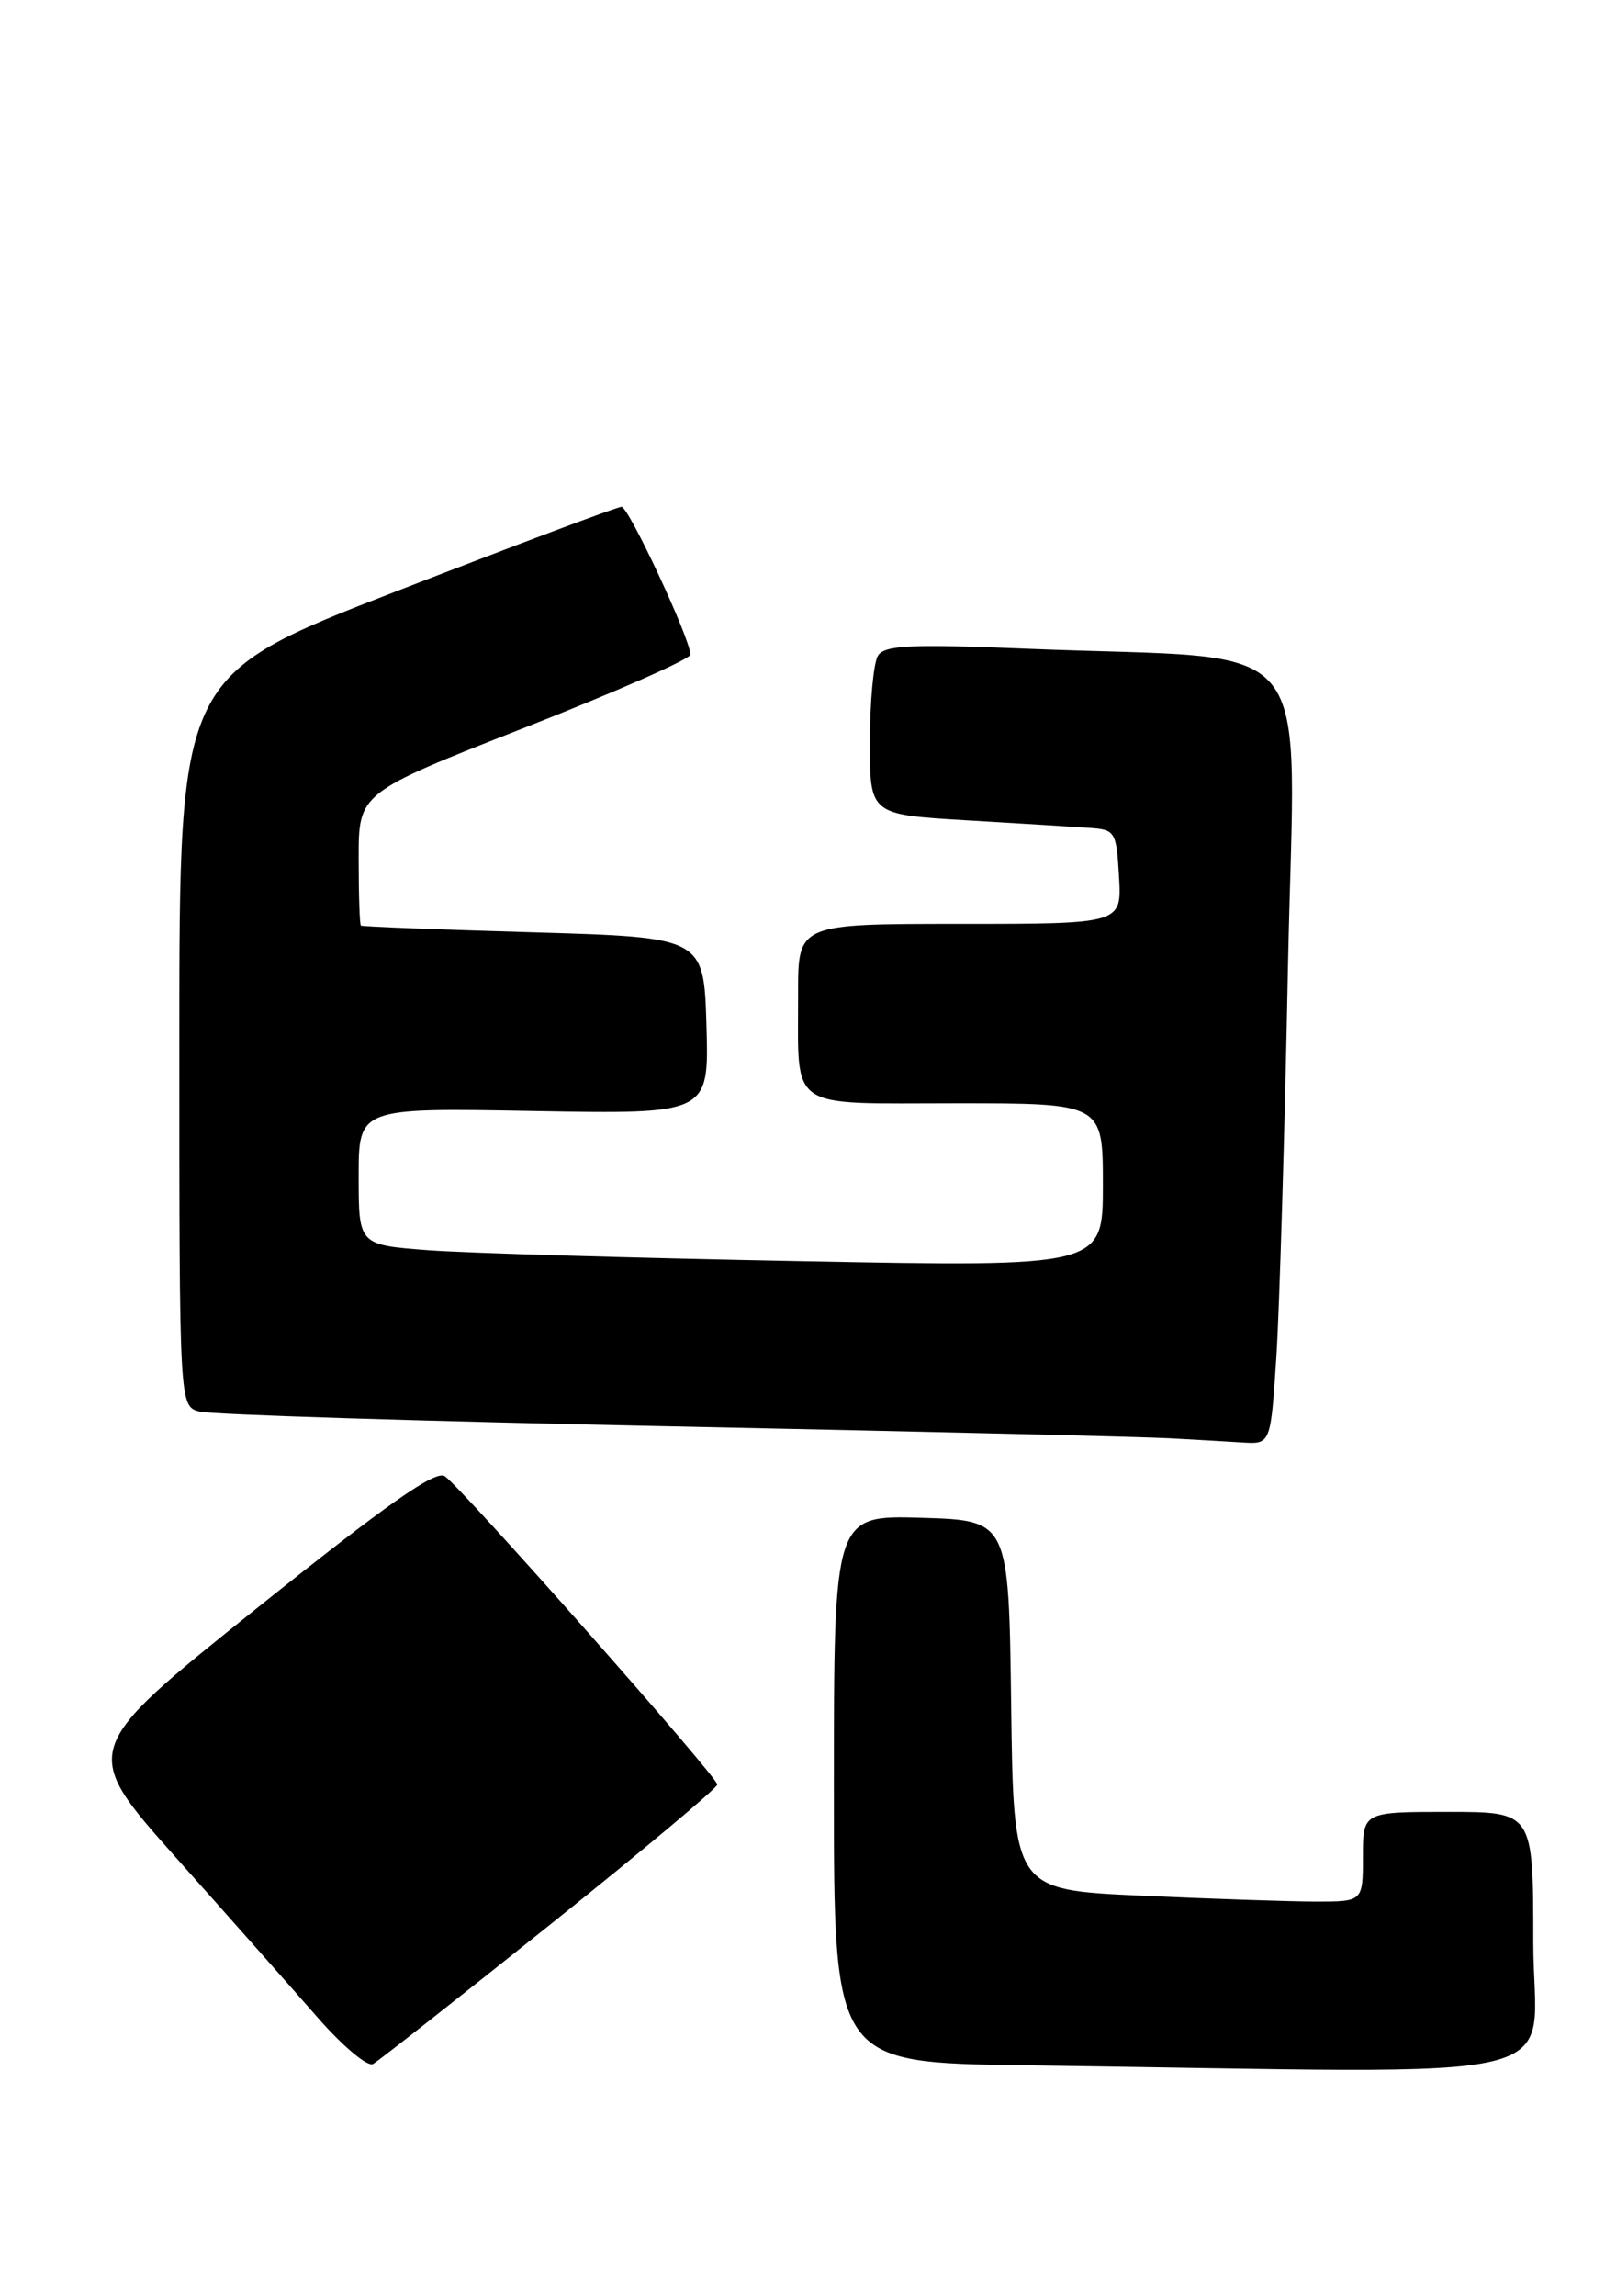 <?xml version="1.0" encoding="UTF-8" standalone="no"?>
<!DOCTYPE svg PUBLIC "-//W3C//DTD SVG 1.1//EN" "http://www.w3.org/Graphics/SVG/1.1/DTD/svg11.dtd" >
<svg xmlns="http://www.w3.org/2000/svg" xmlns:xlink="http://www.w3.org/1999/xlink" version="1.1" viewBox="0 0 179 256">
 <g >
 <path fill="currentColor"
d=" M 61.35 214.57 C 71.61 206.36 80.00 199.33 80.00 198.95 C 80.00 198.08 51.47 165.82 49.60 164.57 C 48.56 163.88 43.12 167.70 28.56 179.36 C 8.93 195.09 8.93 195.09 19.71 207.19 C 25.65 213.85 32.75 221.87 35.50 225.01 C 38.25 228.15 40.99 230.44 41.60 230.11 C 42.20 229.77 51.09 222.78 61.35 214.57 Z  M 171.00 216.50 C 171.00 202.00 171.00 202.00 161.50 202.00 C 152.00 202.00 152.00 202.00 152.00 207.00 C 152.00 212.00 152.00 212.00 146.75 212.00 C 143.86 211.99 135.10 211.70 127.27 211.34 C 113.04 210.69 113.04 210.69 112.77 190.10 C 112.50 169.50 112.50 169.50 102.75 169.21 C 93.00 168.93 93.00 168.93 93.00 199.44 C 93.00 229.96 93.00 229.96 114.25 230.25 C 177.78 231.12 171.00 232.76 171.00 216.50 Z  M 142.35 151.25 C 142.69 145.89 143.28 126.38 143.64 107.91 C 144.40 69.65 147.68 73.68 114.66 72.33 C 101.60 71.79 98.66 71.93 97.92 73.09 C 97.43 73.87 97.02 78.17 97.02 82.65 C 97.00 90.81 97.00 90.81 107.75 91.45 C 113.66 91.80 119.85 92.18 121.50 92.30 C 124.38 92.49 124.51 92.70 124.80 97.75 C 125.10 103.00 125.10 103.00 107.05 103.00 C 89.00 103.00 89.00 103.00 89.01 110.75 C 89.04 124.00 87.60 123.00 106.62 123.00 C 123.00 123.00 123.00 123.00 123.00 132.12 C 123.00 141.25 123.00 141.25 89.25 140.60 C 70.69 140.25 52.01 139.70 47.75 139.38 C 40.00 138.79 40.00 138.79 40.00 131.15 C 40.00 123.50 40.00 123.50 59.54 123.86 C 79.07 124.21 79.07 124.21 78.79 114.36 C 78.50 104.50 78.50 104.50 59.50 103.94 C 49.05 103.64 40.39 103.30 40.25 103.19 C 40.11 103.09 40.00 99.71 40.00 95.70 C 40.00 88.39 40.00 88.39 58.50 81.13 C 68.67 77.14 77.00 73.47 77.00 72.98 C 77.00 71.25 70.12 56.50 69.31 56.50 C 68.87 56.50 57.59 60.73 44.25 65.90 C 20.00 75.30 20.00 75.30 20.00 116.04 C 20.00 156.77 20.00 156.77 22.25 157.37 C 23.49 157.71 47.22 158.45 75.00 159.02 C 102.78 159.59 127.75 160.19 130.50 160.35 C 133.25 160.50 136.90 160.71 138.61 160.82 C 141.71 161.00 141.71 161.00 142.35 151.25 Z "/>
</g>
</svg>